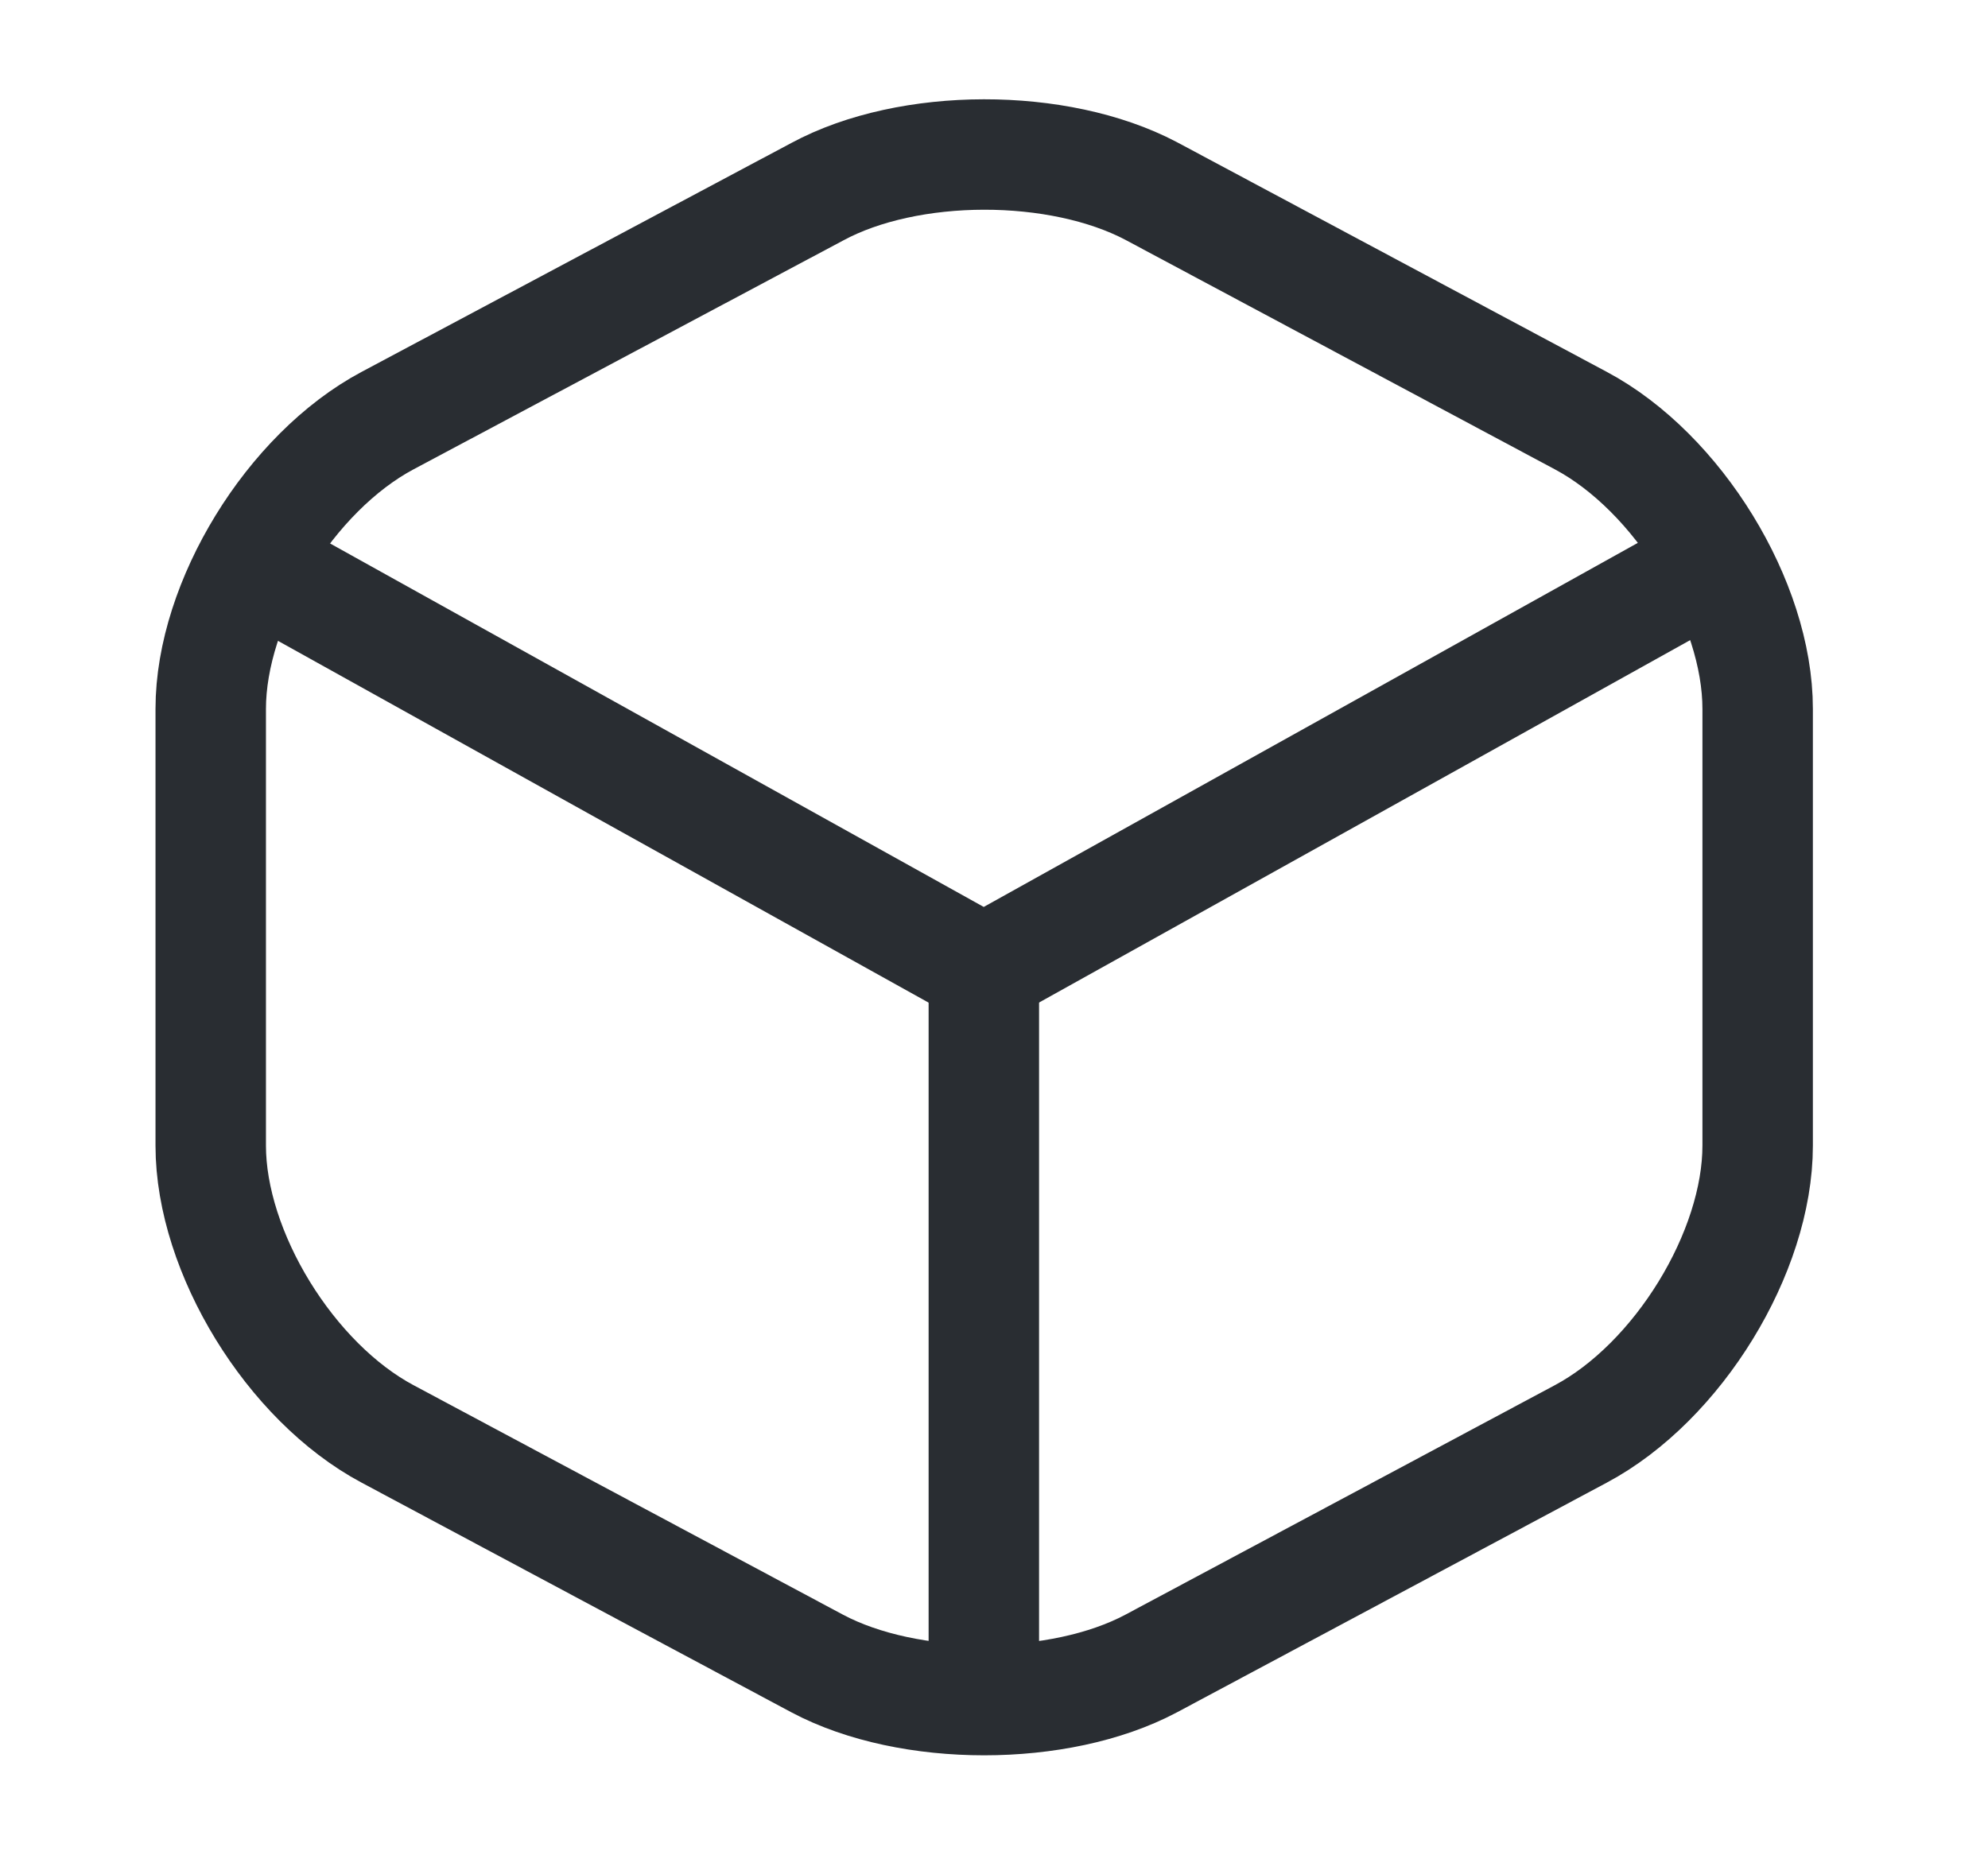 <svg width="45" height="42" viewBox="0 0 45 42" fill="none" xmlns="http://www.w3.org/2000/svg">
<path d="M6.189 13.02L22.268 21.962L38.238 13.072" stroke="#292D32" stroke-width="2.5" stroke-linecap="round" stroke-linejoin="round"/>
<path d="M22.27 37.818V21.945" stroke="#292D32" stroke-width="2.5" stroke-linecap="round" stroke-linejoin="round"/>
<path d="M18.5 4.34L8.776 9.52C6.572 10.693 4.77 13.633 4.77 16.048V25.935C4.77 28.35 6.572 31.29 8.776 32.463L18.5 37.66C20.575 38.763 23.98 38.763 26.056 37.66L35.78 32.463C37.984 31.29 39.786 28.35 39.786 25.935V16.048C39.786 13.633 37.984 10.693 35.78 9.52L26.056 4.323C23.962 3.22 20.575 3.22 18.5 4.34Z" stroke="#292D32" stroke-width="2.5" stroke-linecap="round" stroke-linejoin="round"/>
</svg>

